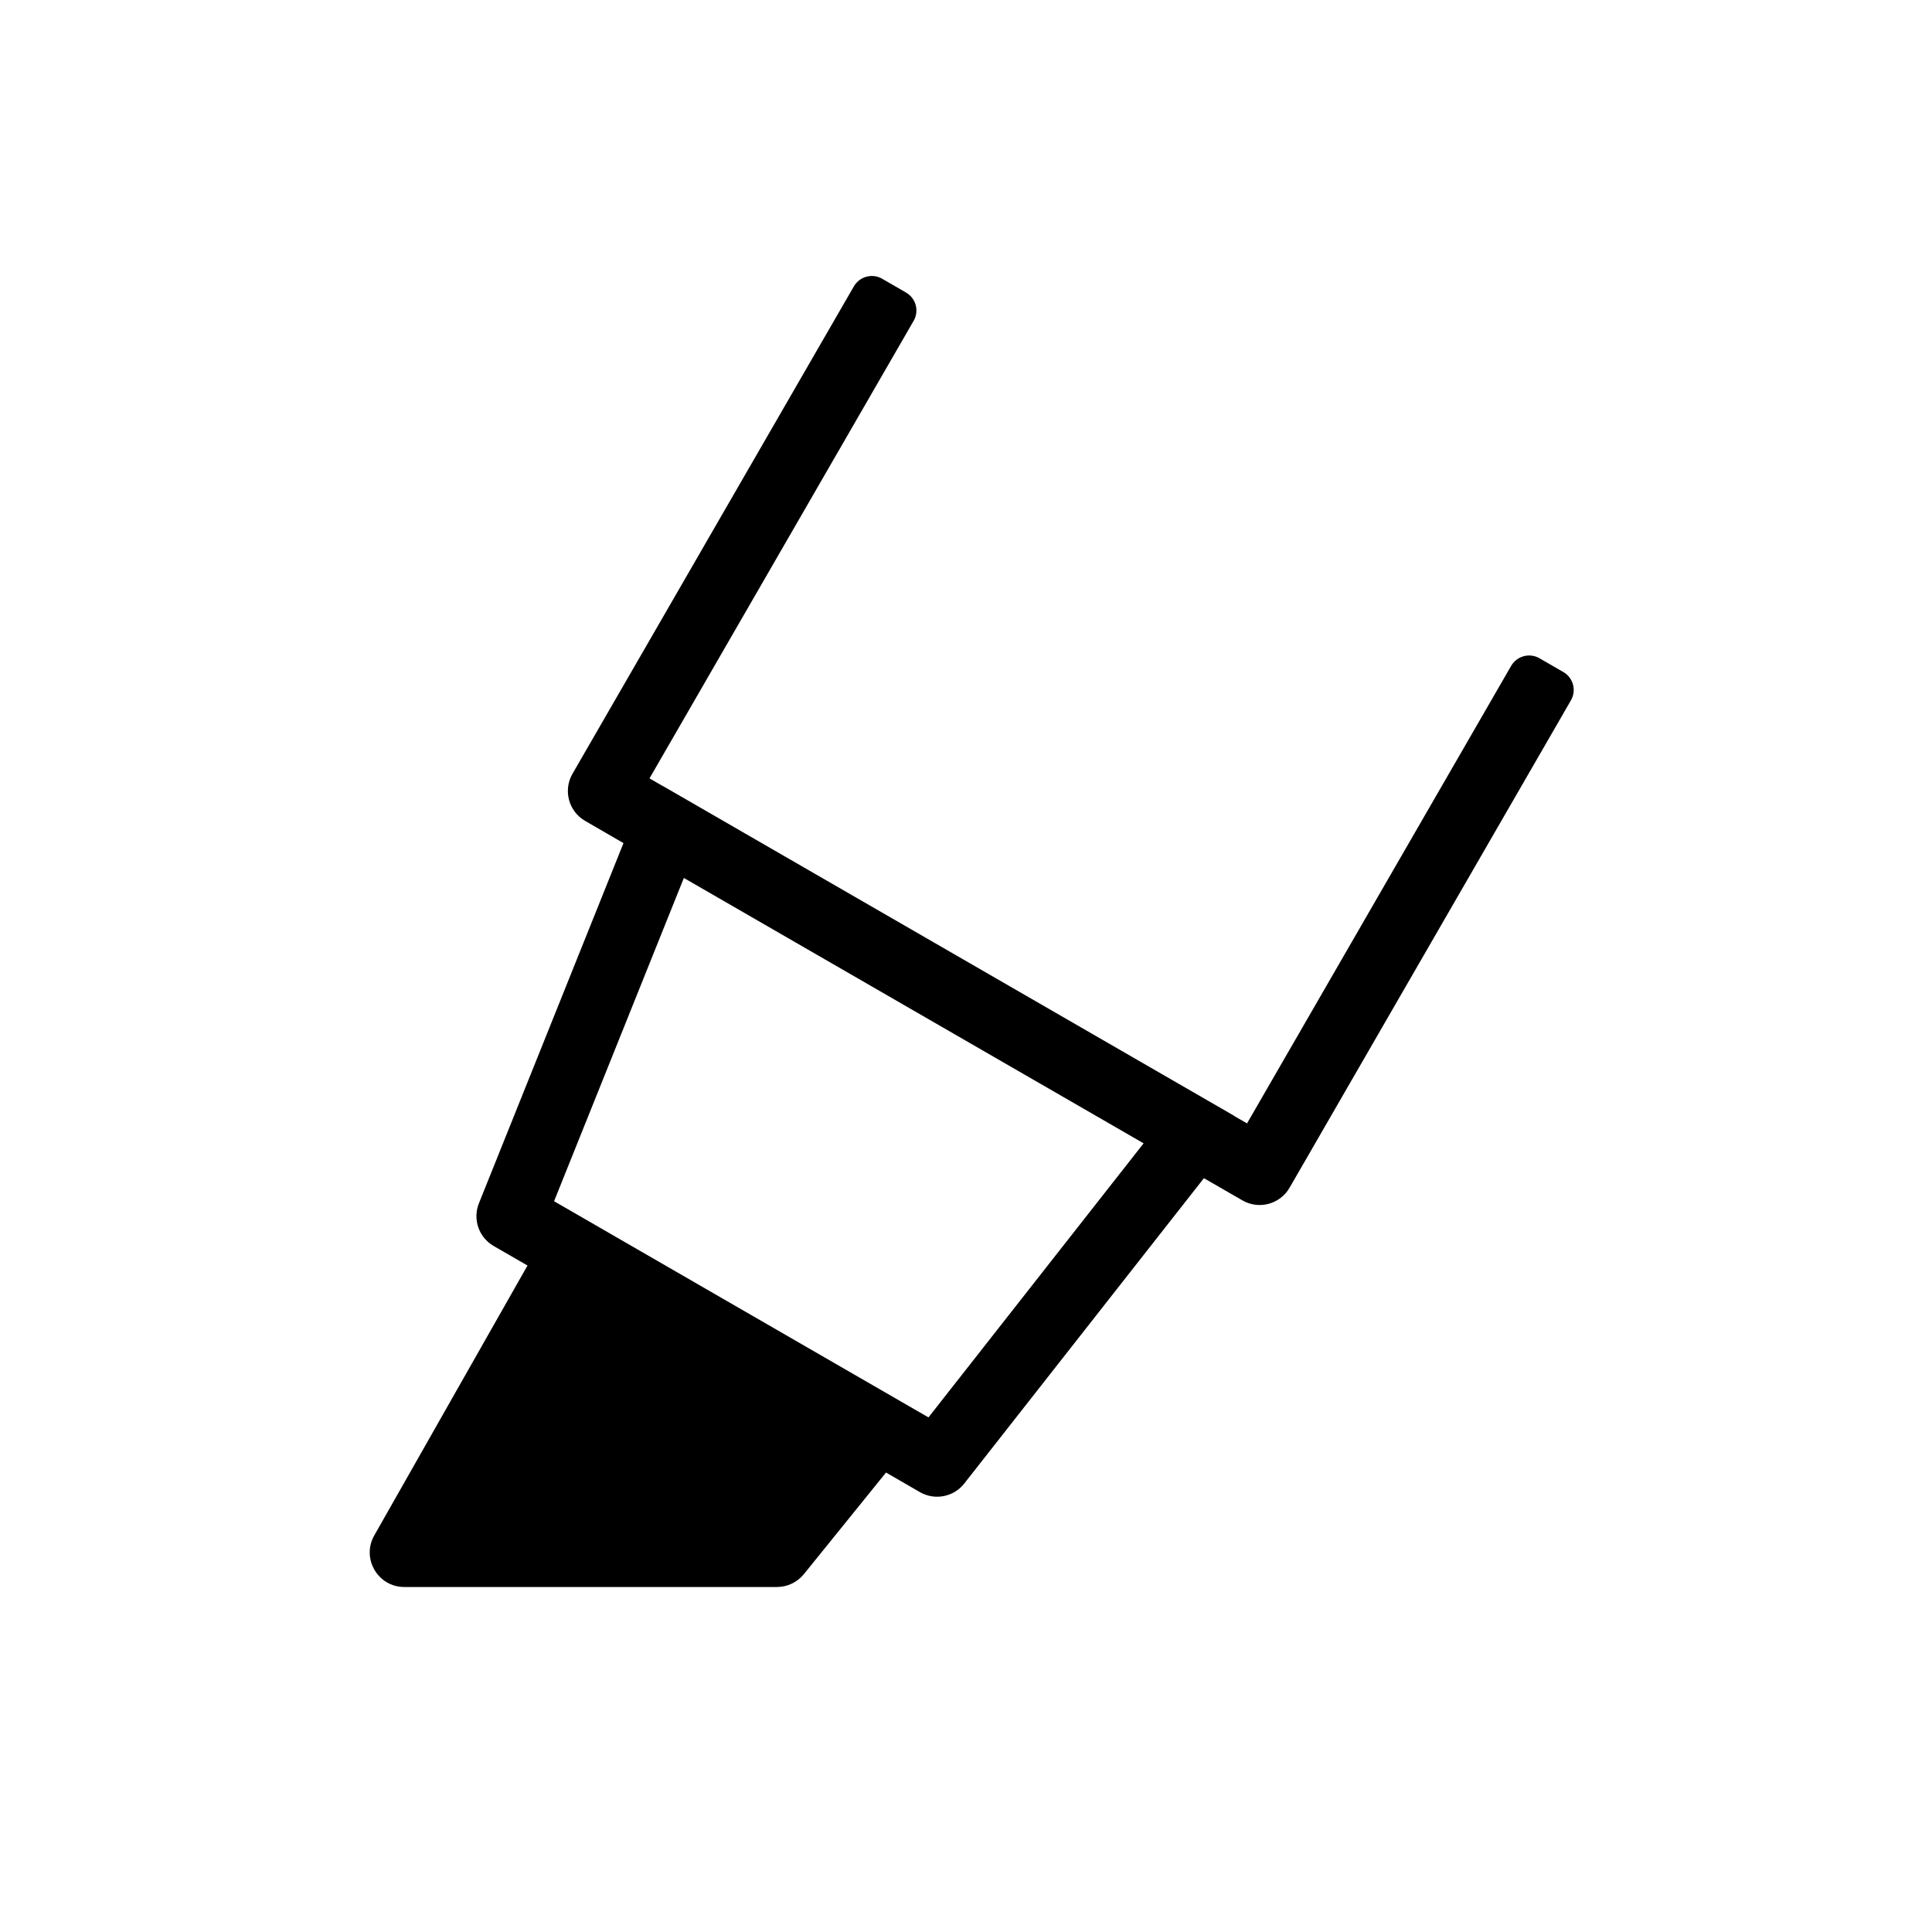 <svg xmlns="http://www.w3.org/2000/svg" width="28" height="28" fill="none" viewBox="0 0 28 28"><path fill="#000" fill-rule="evenodd" d="M12.785 4.04C12.642 3.957 12.458 4.007 12.375 4.15L8.297 11.214C8.159 11.453 8.241 11.759 8.48 11.897L9.036 12.219L6.941 17.439C6.848 17.67 6.939 17.934 7.155 18.058L7.645 18.341L5.424 22.253C5.235 22.586 5.476 23 5.859 23H11.261C11.412 23 11.555 22.931 11.65 22.814L12.841 21.341L13.332 21.625C13.547 21.749 13.822 21.696 13.975 21.5L17.448 17.075L18.006 17.397C18.245 17.535 18.551 17.453 18.689 17.214L22.767 10.15C22.85 10.007 22.801 9.823 22.658 9.74L22.311 9.54C22.168 9.457 21.984 9.507 21.901 9.65L18.073 16.281L17.897 16.18C17.89 16.174 17.882 16.169 17.874 16.164L9.613 11.395C9.605 11.39 9.596 11.386 9.588 11.382L9.413 11.281L13.241 4.65C13.324 4.507 13.275 4.323 13.131 4.24L12.785 4.04ZM9.911 12.724L16.574 16.57L13.456 20.542L8.03 17.409L9.911 12.724Z" clip-rule="evenodd"/></svg>